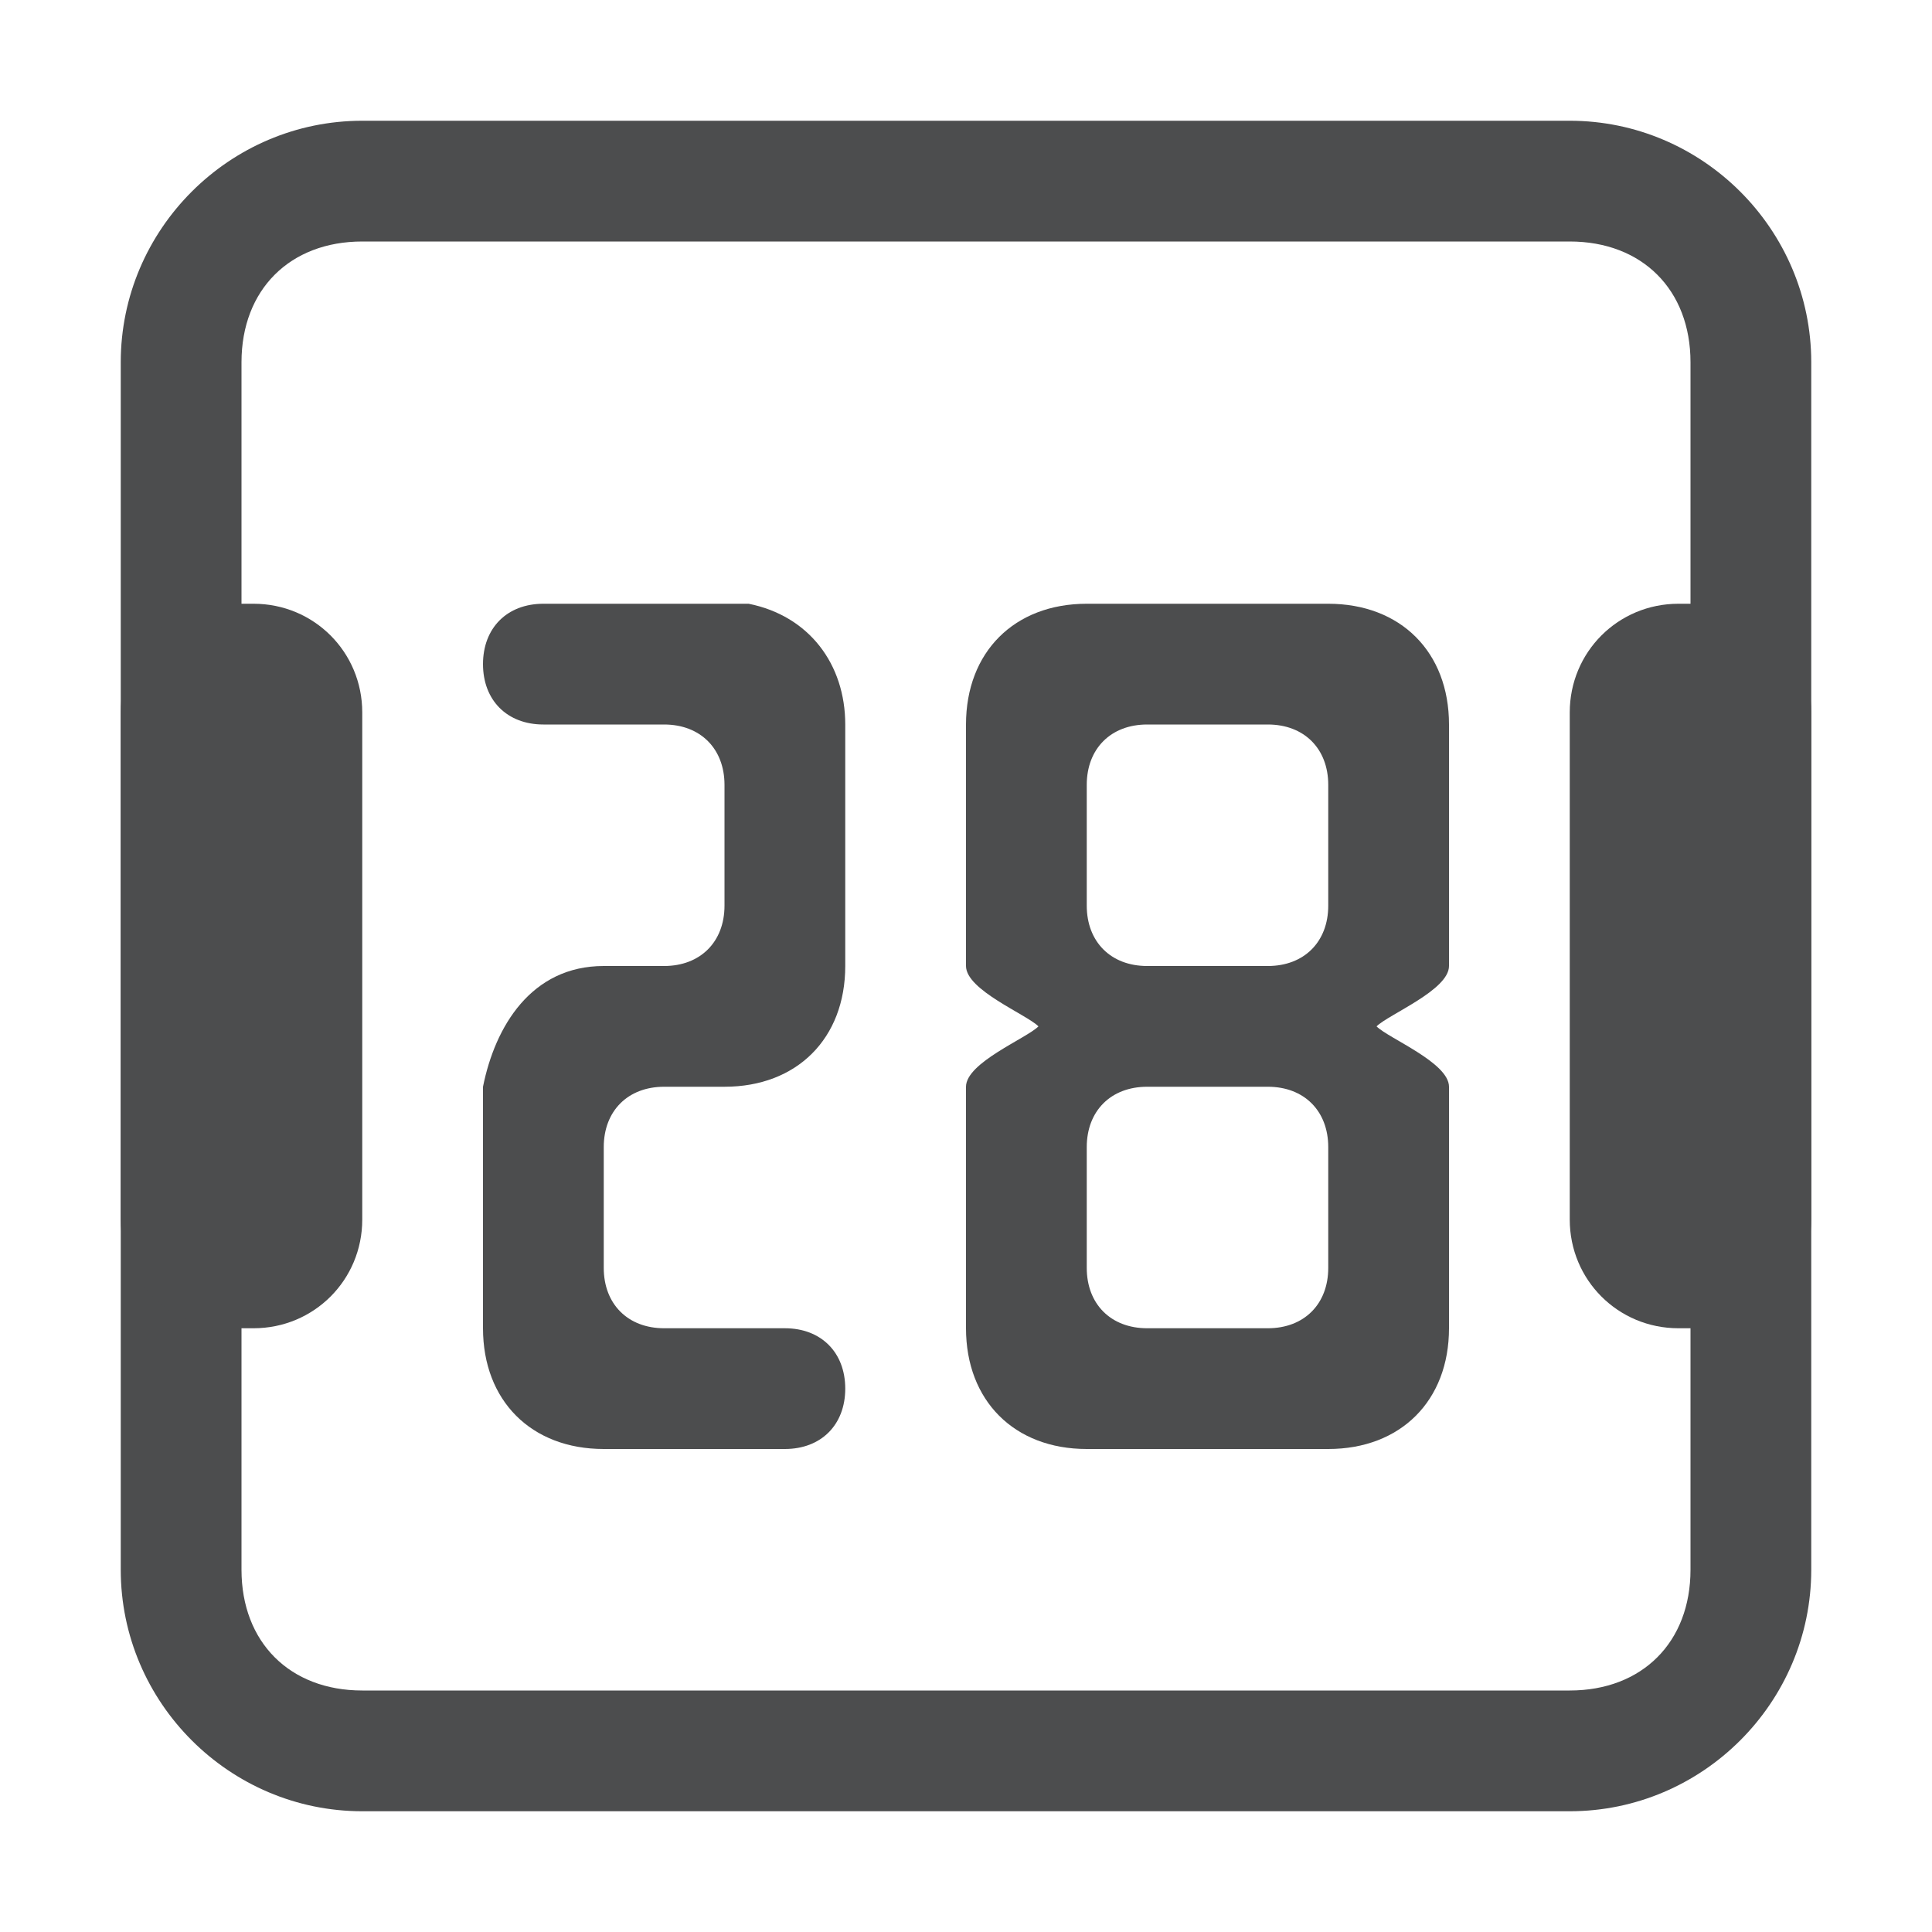 <?xml version="1.0" encoding="utf-8"?>
<!-- Generator: Adobe Illustrator 24.0.0, SVG Export Plug-In . SVG Version: 6.00 Build 0)  -->
<svg version="1.1" id="图层_2" opacity="0.8" xmlns="http://www.w3.org/2000/svg" xmlns:xlink="http://www.w3.org/1999/xlink"
	 x="0px" y="0px" viewBox="0 0 16 16" style="enable-background:new 0 0 16 16;" xml:space="preserve">
<style type="text/css">
	.st0{fill:#1F2022;}
</style>
<g>
	<path class="st0" d="M13,2c0.6,0,1,0.4,1,1v10c0,0.6-0.4,1-1,1H3c-0.6,0-1-0.4-1-1V3c0-0.6,0.4-1,1-1H13 M13,1H3C1.9,1,1,1.9,1,3
		v10c0,1.1,0.9,2,2,2h10c1.1,0,2-0.9,2-2V3C15,1.9,14.1,1,13,1L13,1z"/>
</g>
<g id="path3179">
	<path class="st0" d="M4.5,5C4.2,5,4,5.2,4,5.5S4.2,6,4.5,6H5h0.5V5H5H4.5z M5.5,5v1C5.8,6,6,6.2,6,6.5v1C6,7.8,5.8,8,5.5,8v1H6
		c0.6,0,1-0.4,1-1V6c0-0.5-0.3-0.9-0.8-1C6.1,5,6.1,5,6,5L5.5,5z M5,8C4.4,8,4.1,8.5,4,9v0.5v1V11c0,0.6,0.4,1,1,1h0.5v-1
		C5.2,11,5,10.8,5,10.5v-1C5,9.2,5.2,9,5.5,9V8H5z M5.5,11v1H6h0.5C6.8,12,7,11.8,7,11.5S6.8,11,6.5,11H5.5z"/>
</g>
<g id="path3177">
	<path class="st0" d="M9,5C8.4,5,8,5.4,8,6v2c0,0.2,0.5,0.4,0.6,0.5C8.5,8.6,8,8.8,8,9v2c0,0.6,0.4,1,1,1h2c0.6,0,1-0.4,1-1V9
		c0-0.2-0.5-0.4-0.6-0.5C11.5,8.4,12,8.2,12,8V6c0-0.6-0.4-1-1-1H9z M9.5,6h1C10.8,6,11,6.2,11,6.5v1C11,7.8,10.8,8,10.5,8h-1
		C9.2,8,9,7.8,9,7.5v-1C9,6.2,9.2,6,9.5,6z M9.5,9h1C10.8,9,11,9.2,11,9.5v1c0,0.3-0.2,0.5-0.5,0.5h-1C9.2,11,9,10.8,9,10.5v-1
		C9,9.2,9.2,9,9.5,9z"/>
</g>
<g>
	<path class="st0" d="M2.1,11H1.9C1.4,11,1,10.6,1,10.1V5.9C1,5.4,1.4,5,1.9,5h0.2C2.6,5,3,5.4,3,5.9v4.2C3,10.6,2.6,11,2.1,11z"/>
</g>
<g>
	<path class="st0" d="M14.1,11h-0.2c-0.5,0-0.9-0.4-0.9-0.9V5.9C13,5.4,13.4,5,13.9,5h0.2C14.6,5,15,5.4,15,5.9v4.2
		C15,10.6,14.6,11,14.1,11z"/>
</g>
</svg>
